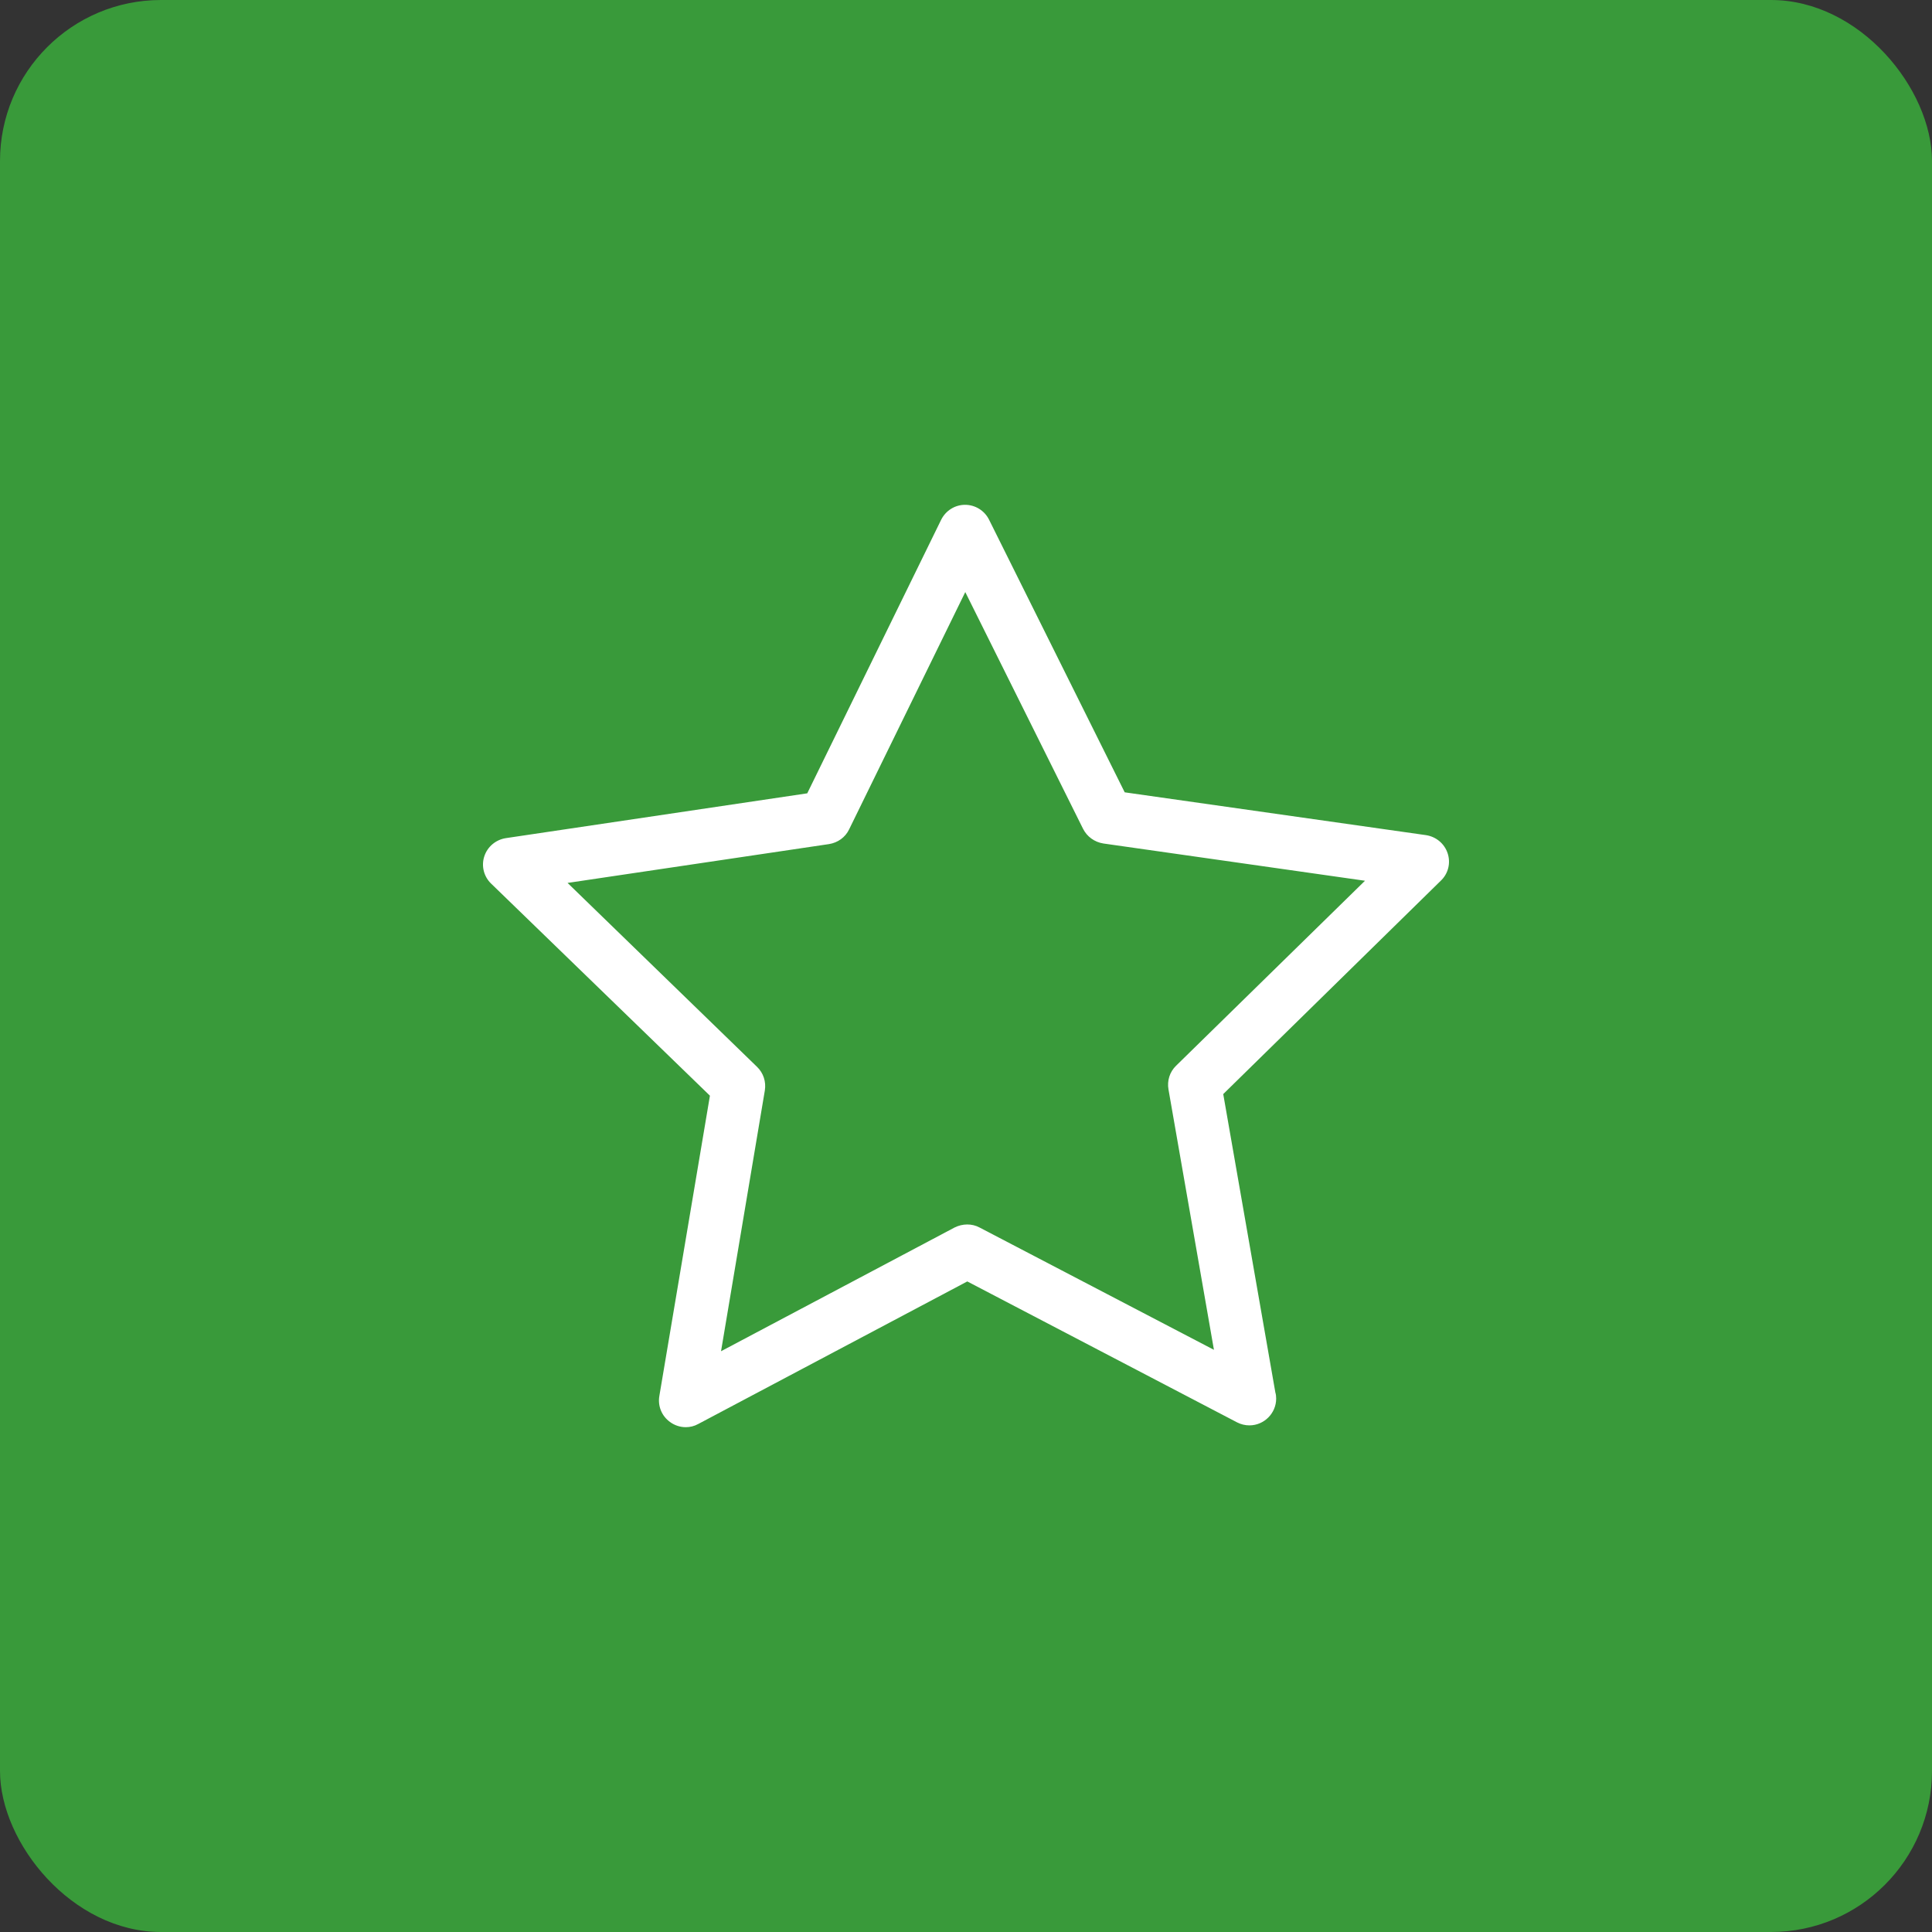 <svg width="48" height="48" viewBox="0 0 48 48" fill="none" xmlns="http://www.w3.org/2000/svg">
<rect x="0" y="0" width="48" height="48" fill="#333333" stroke="none"/>
<rect width="48" height="48" rx="4" fill="#399A3A"/>
<g clip-path="url(#clip0_41_948)">
<path d="M35.967 21.202C35.888 20.961 35.681 20.788 35.43 20.749L27.943 19.685L24.573 12.912C24.46 12.685 24.229 12.542 23.977 12.542C23.726 12.542 23.495 12.685 23.381 12.917L20.056 19.71L12.569 20.823C12.318 20.862 12.111 21.035 12.032 21.276C11.953 21.517 12.022 21.783 12.205 21.956L17.638 27.222L16.382 34.679C16.337 34.931 16.441 35.182 16.648 35.33C16.761 35.413 16.899 35.458 17.037 35.458C17.145 35.458 17.249 35.433 17.347 35.379L24.032 31.837L30.736 35.339C30.834 35.389 30.938 35.413 31.041 35.413C31.406 35.413 31.706 35.113 31.706 34.748C31.706 34.694 31.701 34.645 31.686 34.596L30.391 27.182L35.79 21.887C35.982 21.709 36.046 21.444 35.967 21.202ZM29.219 26.478C29.061 26.631 28.992 26.852 29.031 27.069L30.16 33.536L24.337 30.497C24.145 30.394 23.913 30.399 23.716 30.497L17.914 33.571L19.002 27.093C19.037 26.877 18.968 26.66 18.81 26.507L14.101 21.936L20.598 20.971C20.815 20.936 21.002 20.803 21.096 20.606L23.982 14.71L26.908 20.591C27.007 20.788 27.194 20.921 27.411 20.956L33.913 21.882L29.219 26.478Z" fill="white"/>
</g>
<defs>
<clipPath id="clip0_41_948">
<rect width="24" height="24" fill="white" transform="translate(12 12)"/>
</clipPath>
</defs>
</svg>

